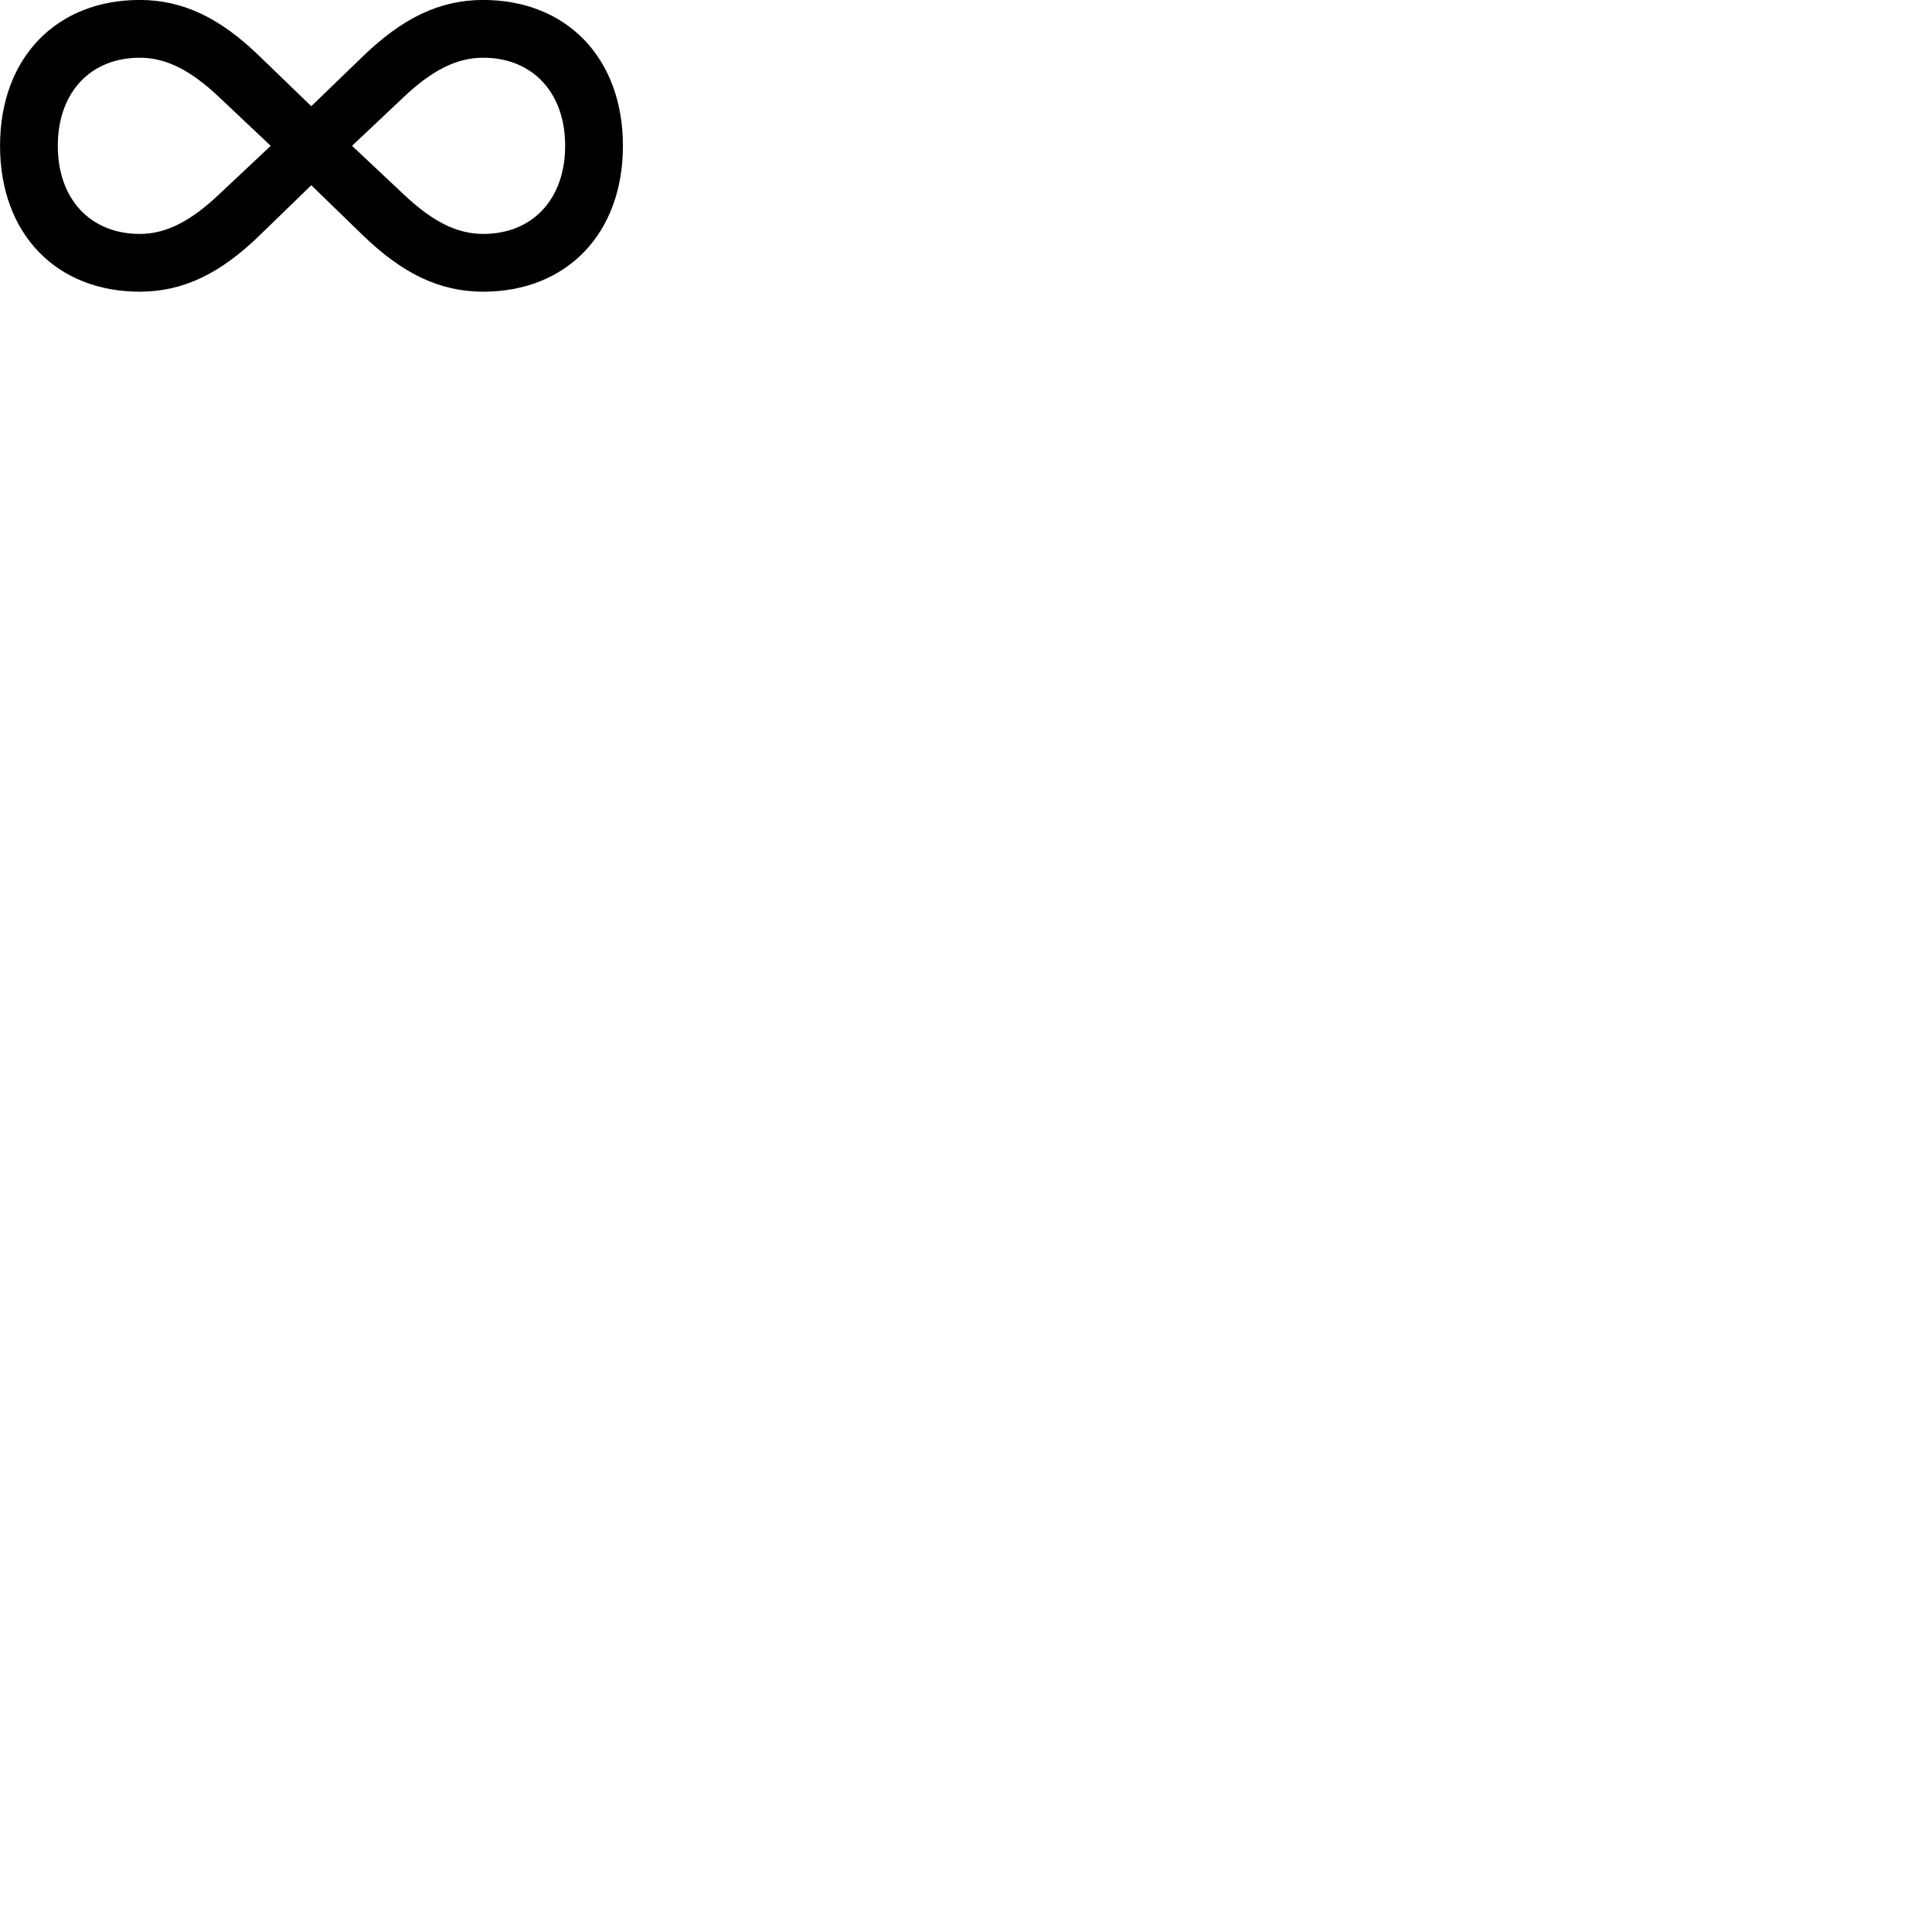 
        <svg xmlns="http://www.w3.org/2000/svg" viewBox="0 0 100 100">
            <path d="M0.002 7.548C0.002 12.108 2.922 15.098 7.232 15.098C9.492 15.098 11.412 14.148 13.432 12.188L16.112 9.588L18.792 12.188C20.822 14.148 22.742 15.098 25.012 15.098C29.312 15.098 32.242 12.108 32.242 7.548C32.242 2.988 29.312 -0.002 25.012 -0.002C22.742 -0.002 20.822 0.948 18.792 2.908L16.112 5.498L13.432 2.908C11.412 0.948 9.492 -0.002 7.232 -0.002C2.922 -0.002 0.002 2.988 0.002 7.548ZM2.992 7.548C2.992 4.768 4.702 2.988 7.232 2.988C8.632 2.988 9.902 3.668 11.342 5.028L14.012 7.548L11.342 10.058C9.902 11.418 8.632 12.108 7.232 12.108C4.702 12.108 2.992 10.328 2.992 7.548ZM18.222 7.548L20.892 5.028C22.332 3.668 23.602 2.988 25.012 2.988C27.542 2.988 29.252 4.768 29.252 7.548C29.252 10.328 27.542 12.108 25.012 12.108C23.602 12.108 22.332 11.418 20.892 10.058Z" />
        </svg>
    